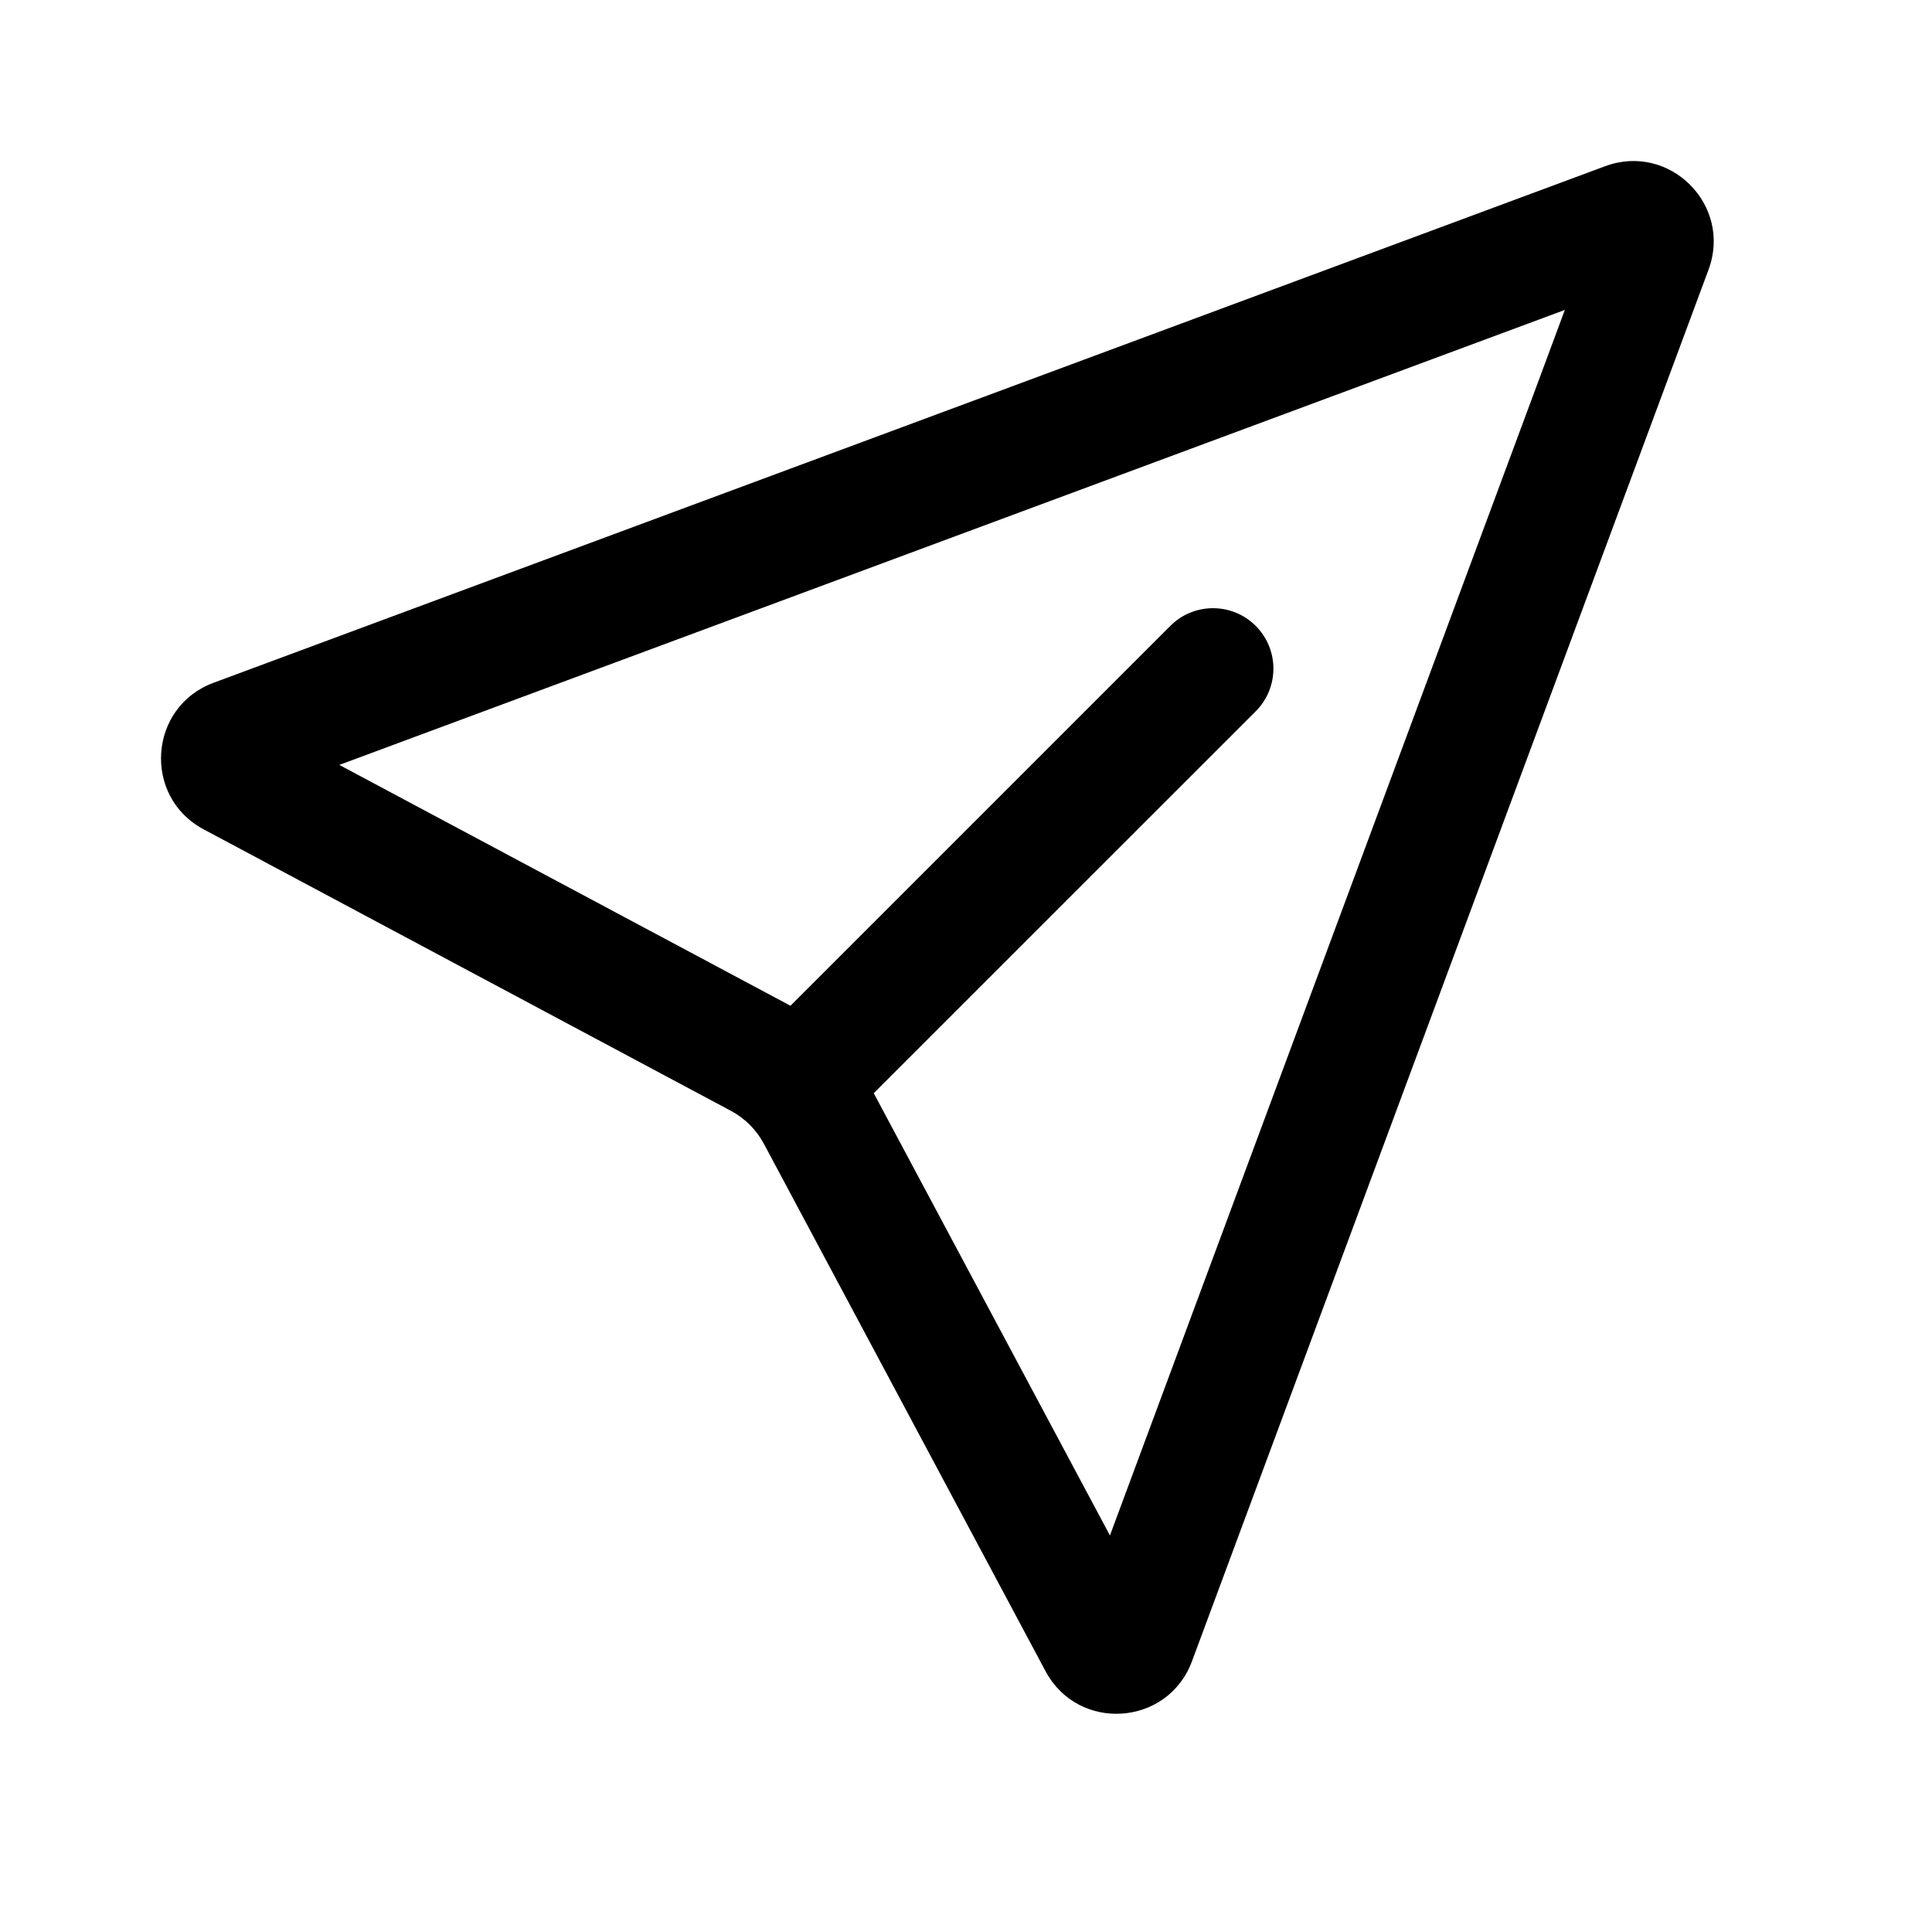<svg width="24" height="24" viewBox="0 0 24 24" fill="none" xmlns="http://www.w3.org/2000/svg">
<path d="M4.215 9.502L19.439 3.85L13.788 19.074L10.854 13.58L15.599 8.836C15.892 8.543 15.892 8.068 15.599 7.775C15.306 7.482 14.831 7.482 14.538 7.775L9.819 12.494C9.808 12.488 9.797 12.482 9.786 12.476L4.215 9.502ZM19.939 2.065L2.652 8.482C1.844 8.782 1.769 9.896 2.529 10.302L9.079 13.799C9.254 13.892 9.397 14.035 9.49 14.21L12.988 20.76C13.394 21.521 14.507 21.445 14.807 20.637L21.224 3.35C21.522 2.548 20.741 1.767 19.939 2.065Z" fill="black"/>
</svg>
